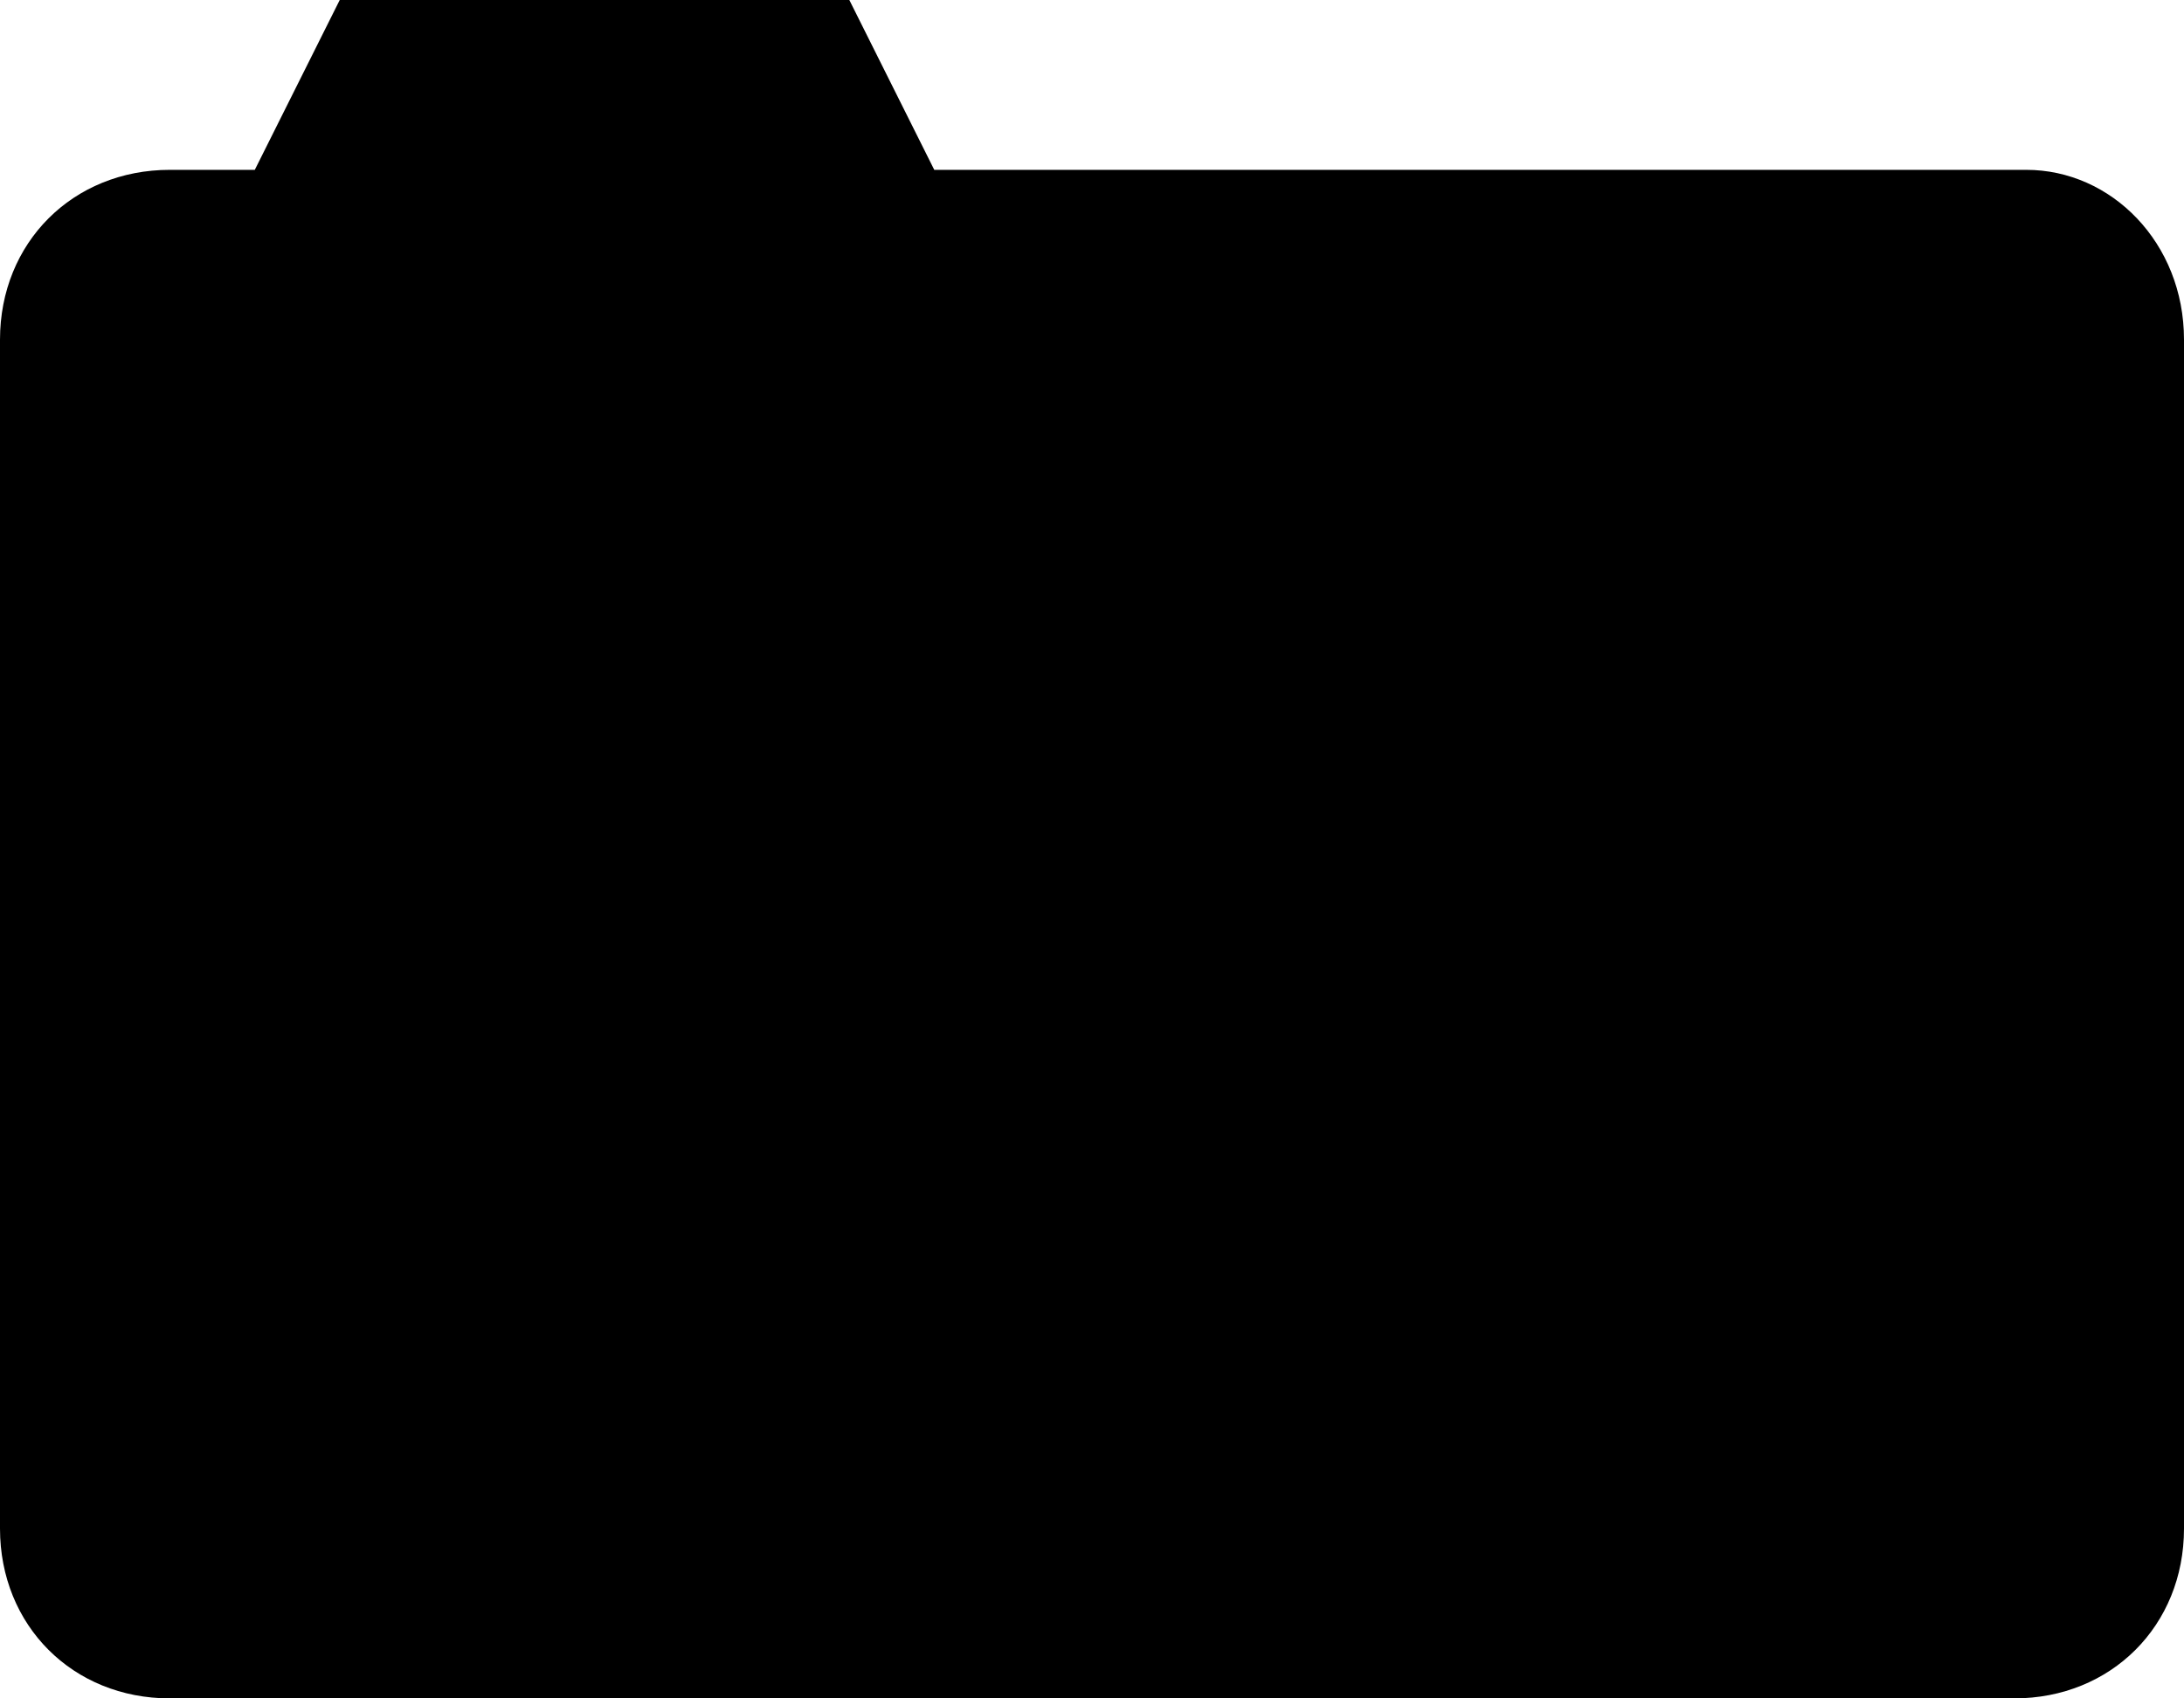 <?xml version="1.0" encoding="utf-8"?>
<svg version="1.1" xmlns="http://www.w3.org/2000/svg" xmlns:xlink="http://www.w3.org/1999/xlink"
	 xml:space="preserve"
	 id="icon-folder-closed"
	 x="0px" y="0px"
	 width="18" height="14"
	 viewBox="0 0 18 14">
	<path d="M16.6,14H1.4C0.6,14,0,13.4,0,12.6V2.8C0,2,0.6,1.4,1.4,1.4h0.7L2.8,0H7l0.7,1.4h9C17.4,1.4,18,2,18,2.8v9.8
		C18,13.4,17.4,14,16.6,14z"/>
</svg>
